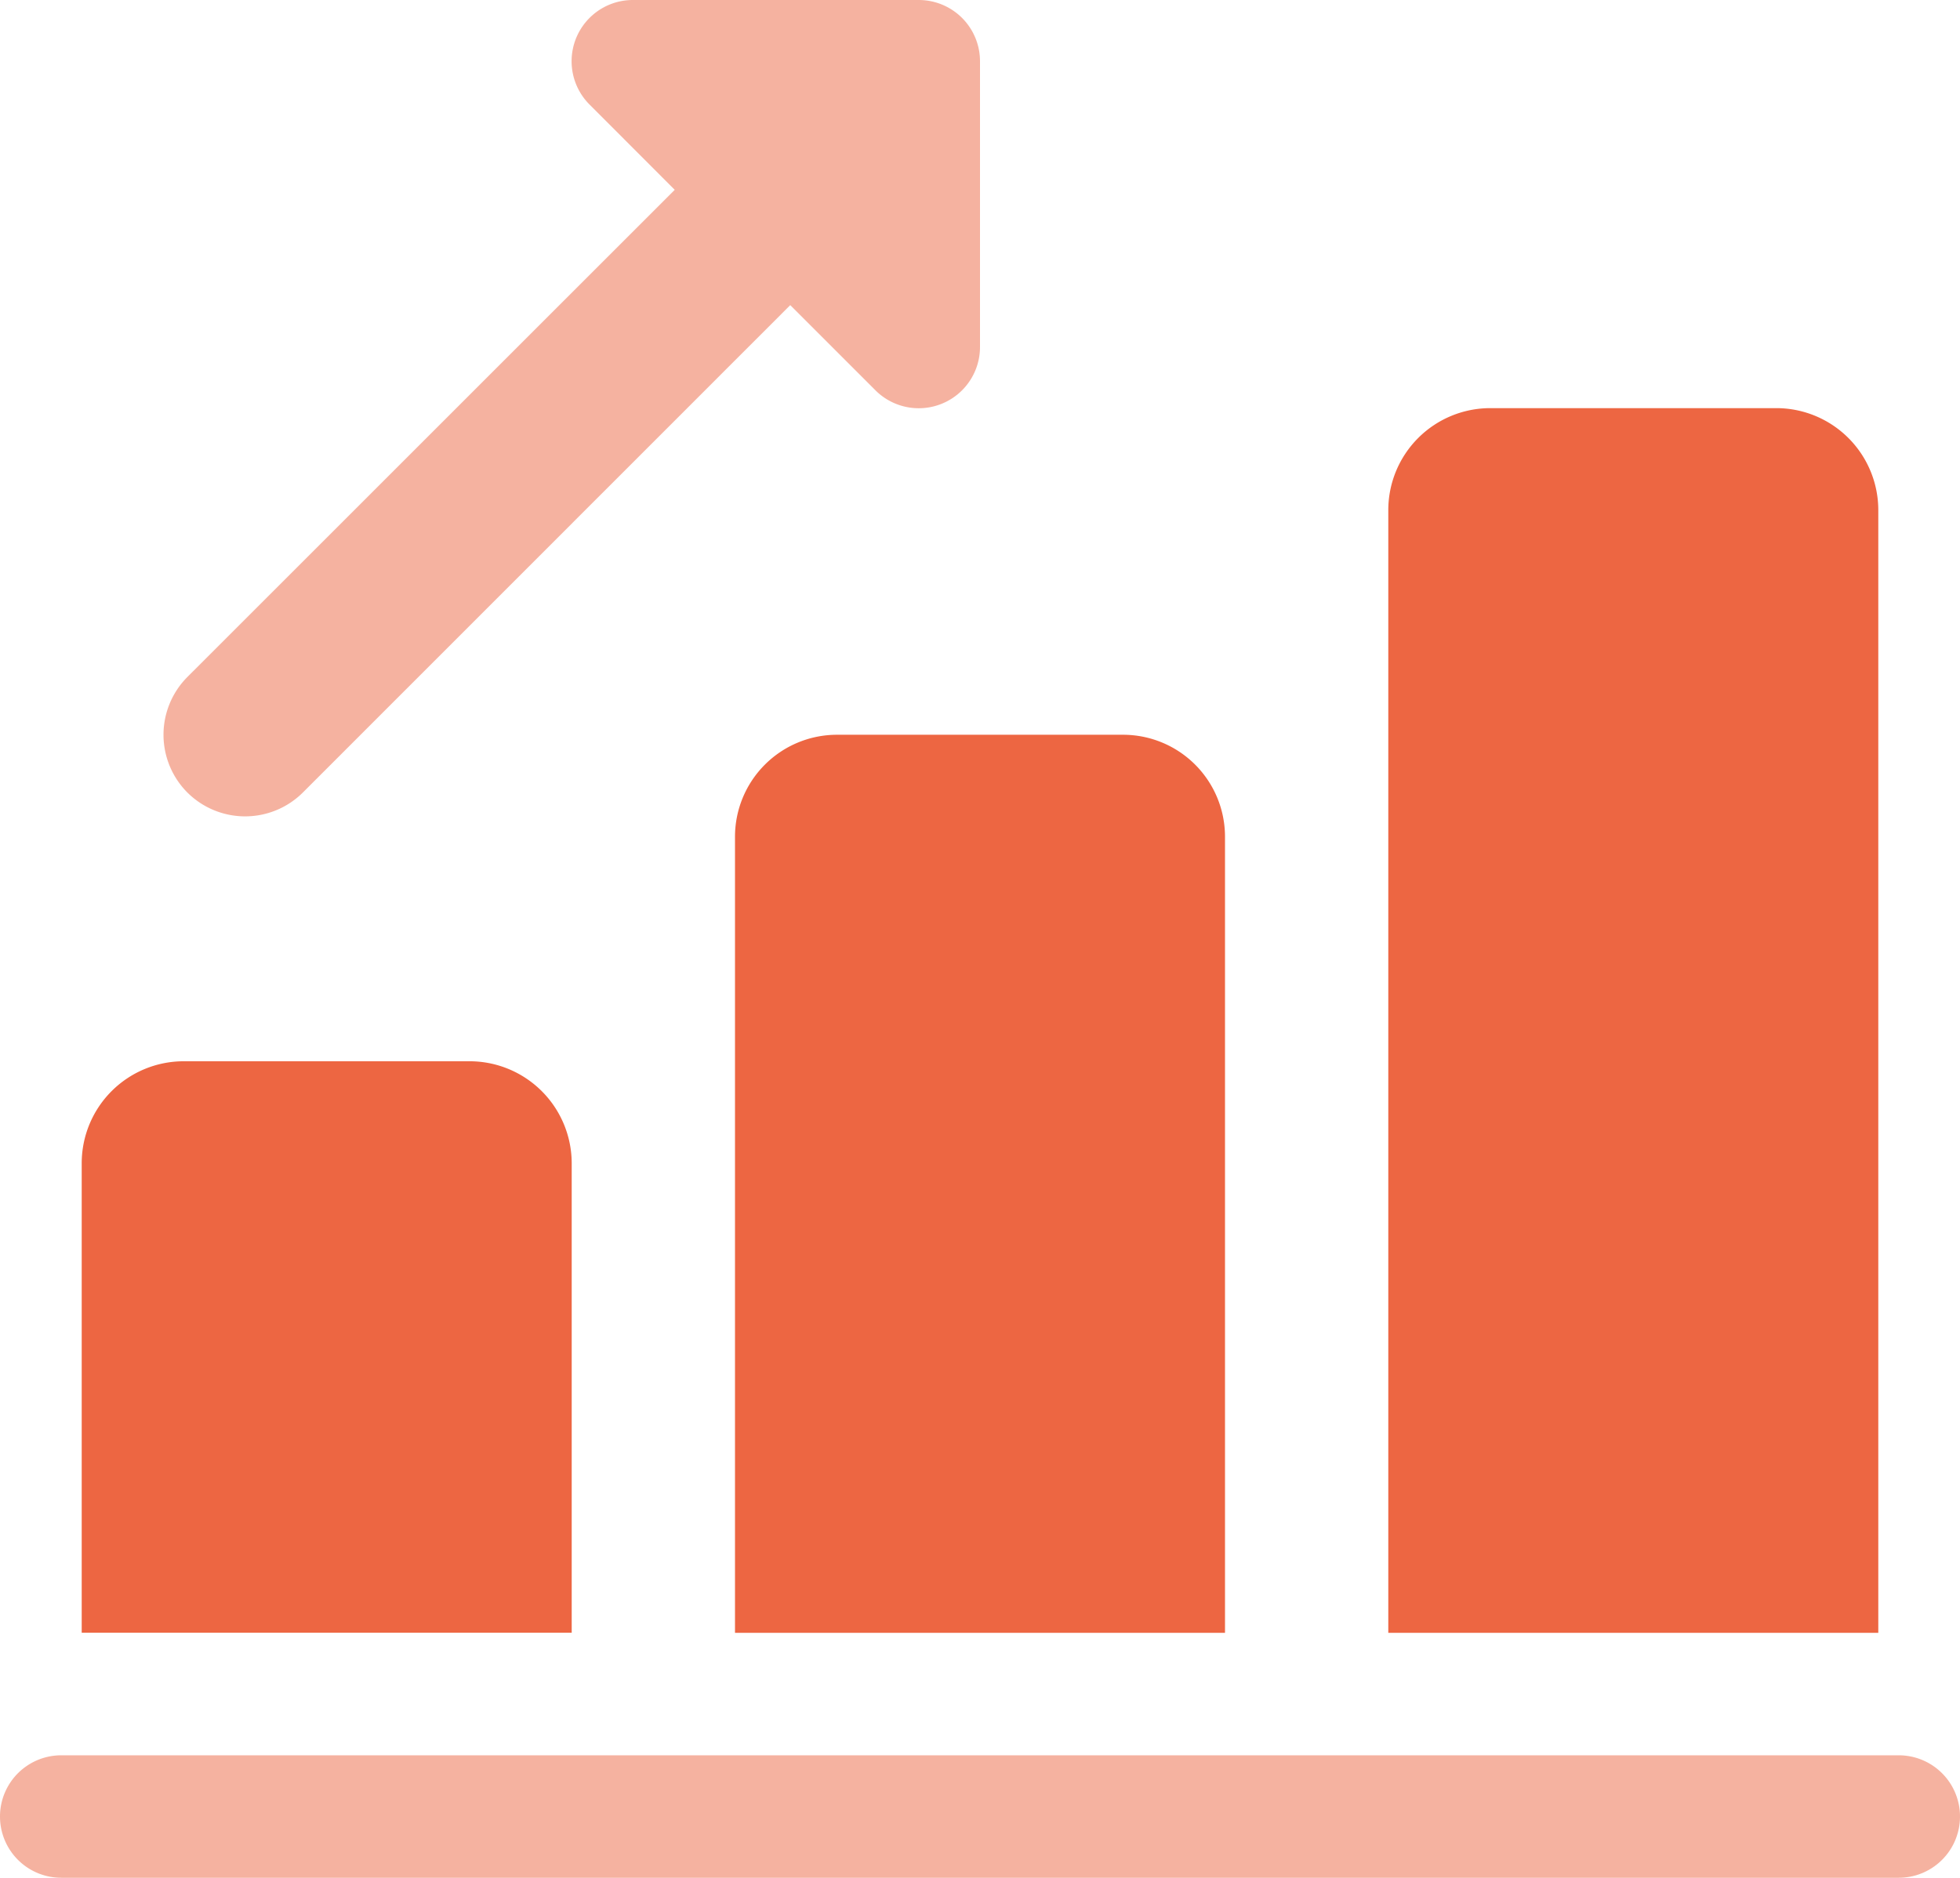 <svg xmlns="http://www.w3.org/2000/svg" width="32" height="30.665" viewBox="0 0 32 30.665">
  <g id="graph" transform="translate(-8 -8.835)">
    <g id="bold_1_" transform="translate(8 8.835)">
      <g id="Group_1113" data-name="Group 1113" transform="translate(0 0)">
        <path id="Union_7" data-name="Union 7" d="M.39,12.942a1.336,1.336,0,0,1,0-1.886L8.347,3.1,6.957,1.708A1,1,0,0,1,7.666,0h4.665a1,1,0,0,1,1,1V5.666a1,1,0,0,1-1.708.707l-1.39-1.39L2.276,12.942a1.336,1.336,0,0,1-1.886,0Z" transform="translate(2.669 0)" fill="#ed6642" opacity="0.5"/>
        <g id="Group_1112" data-name="Group 1112" transform="translate(1.334 6.665)">
          <path id="Path_1026" data-name="Path 1026" d="M16.667,19.166v7.666h-8V19.166A1.666,1.666,0,0,1,10.333,17.5H15A1.668,1.668,0,0,1,16.667,19.166Z" transform="translate(-8.667 -6.834)" fill="#ed6642"/>
          <path id="Path_1027" data-name="Path 1027" d="M22,16.5v13H14v-13a1.666,1.666,0,0,1,1.666-1.666h4.666A1.665,1.665,0,0,1,22,16.5Z" transform="translate(-3.334 -9.5)" fill="#ed6642"/>
          <path id="Path_1028" data-name="Path 1028" d="M27.333,13.833V32.167h-8V13.833A1.666,1.666,0,0,1,21,12.167h4.668A1.666,1.666,0,0,1,27.333,13.833Z" transform="translate(1.999 -12.167)" fill="#ed6642"/>
        </g>
        <path id="Path_1029" data-name="Path 1029" d="M39,25.167H9a1,1,0,0,1,0-2H39a1,1,0,1,1,0,2Z" transform="translate(-8 5.498)" fill="#ed6642" opacity="0.5"/>
      </g>
    </g>
  </g>
</svg>
